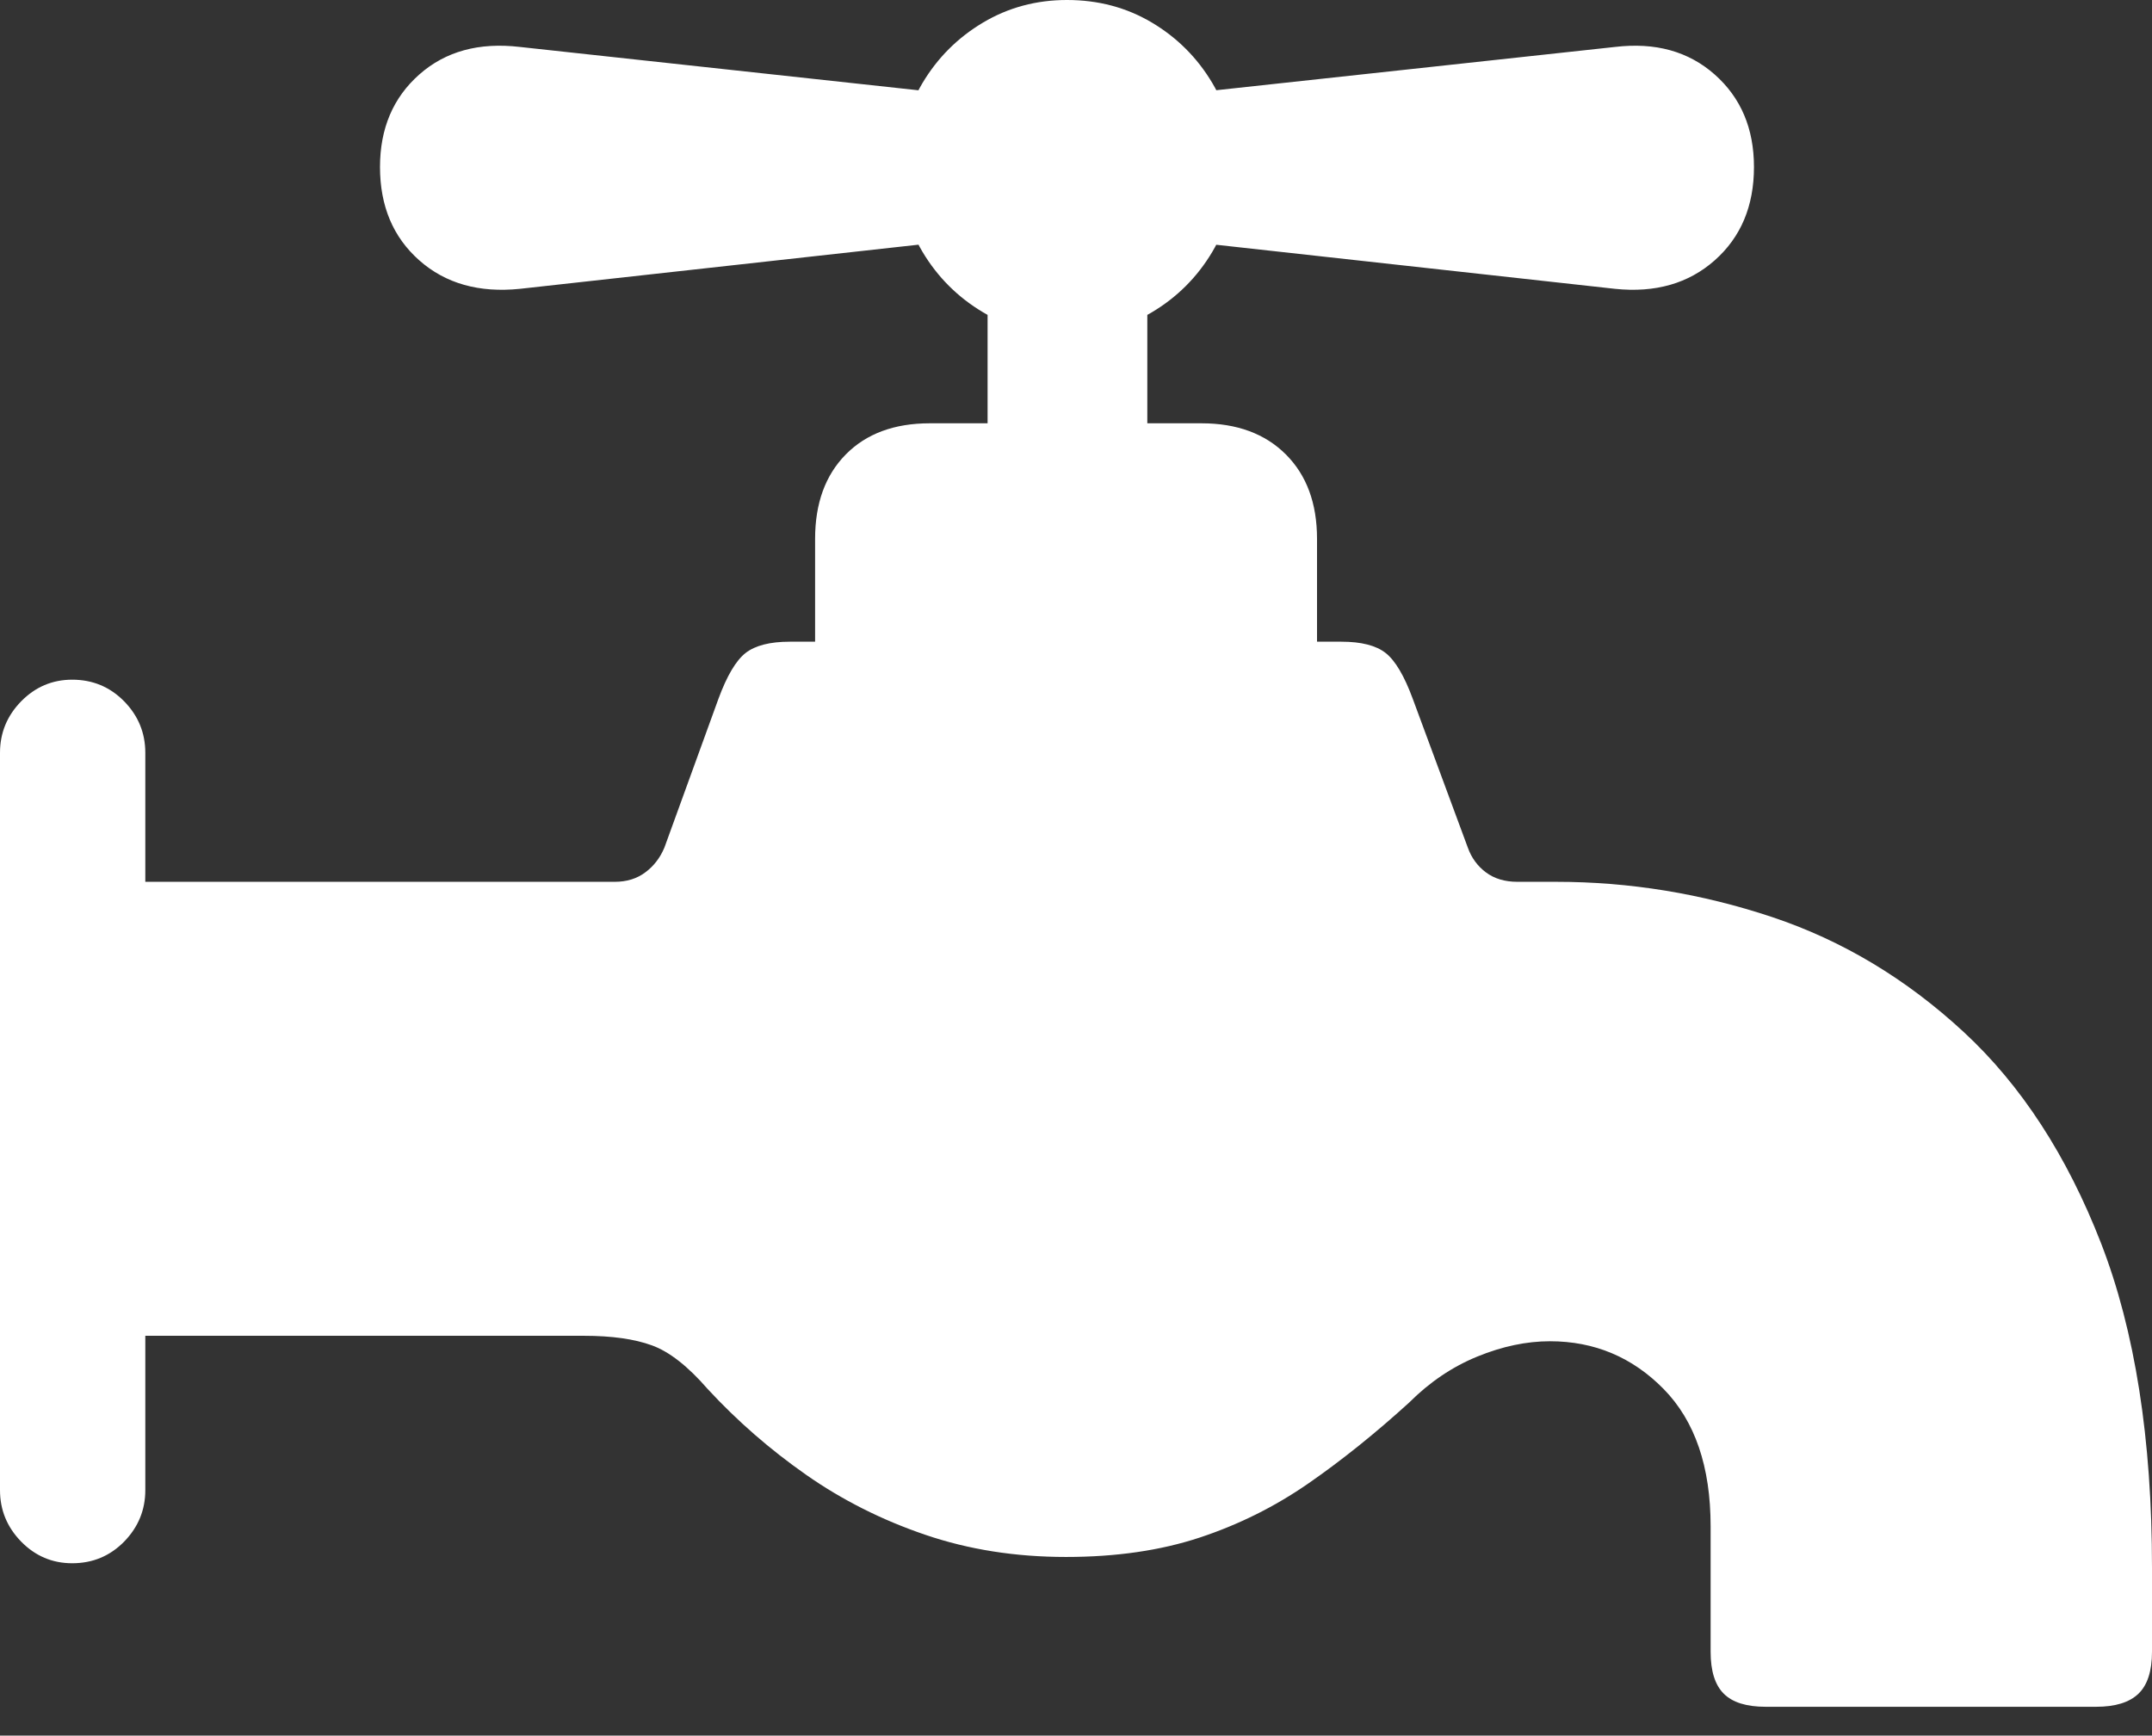 <?xml version="1.0" encoding="UTF-8"?>
<!--Generator: Apple Native CoreSVG 175.5-->
<!DOCTYPE svg
PUBLIC "-//W3C//DTD SVG 1.1//EN"
       "http://www.w3.org/Graphics/SVG/1.1/DTD/svg11.dtd">
<svg version="1.1" xmlns="http://www.w3.org/2000/svg" xmlns:xlink="http://www.w3.org/1999/xlink" width="23.281" height="18.779">
 <rect width="100%" height="100%" fill="#333333" stroke="none"/>
 <g>
  <rect height="18.779" opacity="0" width="23.281" x="0" y="0"/>
  <path d="M10.654 1.055L5.625 0.508Q4.961 0.43 4.536 0.806Q4.111 1.182 4.111 1.807Q4.111 2.441 4.536 2.817Q4.961 3.193 5.625 3.125L10.654 2.568ZM11.543 3.623Q12.051 3.623 12.461 3.379Q12.871 3.135 13.115 2.725Q13.359 2.314 13.359 1.807Q13.359 1.309 13.115 0.898Q12.871 0.488 12.461 0.244Q12.051 0 11.543 0Q11.045 0 10.635 0.244Q10.225 0.488 9.98 0.898Q9.736 1.309 9.736 1.807Q9.736 2.314 9.98 2.725Q10.225 3.135 10.635 3.379Q11.045 3.623 11.543 3.623ZM12.432 1.055L12.432 2.568L17.471 3.125Q18.125 3.193 18.55 2.817Q18.975 2.441 18.975 1.807Q18.975 1.182 18.55 0.806Q18.125 0.43 17.471 0.508ZM10.684 2.92L10.684 5.234L12.412 5.234L12.412 2.92ZM8.818 7.109L14.248 7.109L14.248 5.83Q14.248 5.254 13.911 4.917Q13.574 4.58 12.998 4.58L10.059 4.58Q9.482 4.58 9.15 4.917Q8.818 5.254 8.818 5.83ZM11.533 16.846Q12.344 16.846 12.979 16.636Q13.613 16.426 14.155 16.05Q14.697 15.674 15.244 15.176Q15.576 14.844 15.981 14.678Q16.387 14.512 16.768 14.512Q17.49 14.512 17.998 15.029Q18.506 15.547 18.506 16.514L18.506 17.871Q18.506 18.184 18.648 18.325Q18.789 18.467 19.102 18.467L22.676 18.467Q22.988 18.467 23.135 18.325Q23.281 18.184 23.281 17.871L23.281 16.963Q23.281 14.873 22.73 13.452Q22.178 12.031 21.245 11.167Q20.312 10.303 19.17 9.922Q18.027 9.541 16.836 9.541L16.416 9.541Q16.211 9.541 16.074 9.438Q15.938 9.336 15.879 9.17L15.283 7.559Q15.146 7.188 14.99 7.065Q14.834 6.943 14.512 6.943L8.545 6.943Q8.223 6.943 8.066 7.065Q7.91 7.188 7.773 7.559L7.188 9.17Q7.119 9.336 6.982 9.438Q6.846 9.541 6.65 9.541L0.908 9.541L0.908 14.453L6.318 14.453Q6.768 14.453 7.051 14.556Q7.334 14.658 7.656 15.029Q8.135 15.547 8.721 15.957Q9.307 16.367 10.01 16.606Q10.713 16.846 11.533 16.846ZM0.781 16.914Q1.113 16.914 1.343 16.68Q1.572 16.445 1.572 16.123L1.572 8.145Q1.572 7.822 1.343 7.588Q1.113 7.354 0.781 7.354Q0.459 7.354 0.229 7.588Q0 7.822 0 8.145L0 16.123Q0 16.445 0.229 16.68Q0.459 16.914 0.781 16.914Z" fill="#ffffff"/>
 </g>
</svg>
